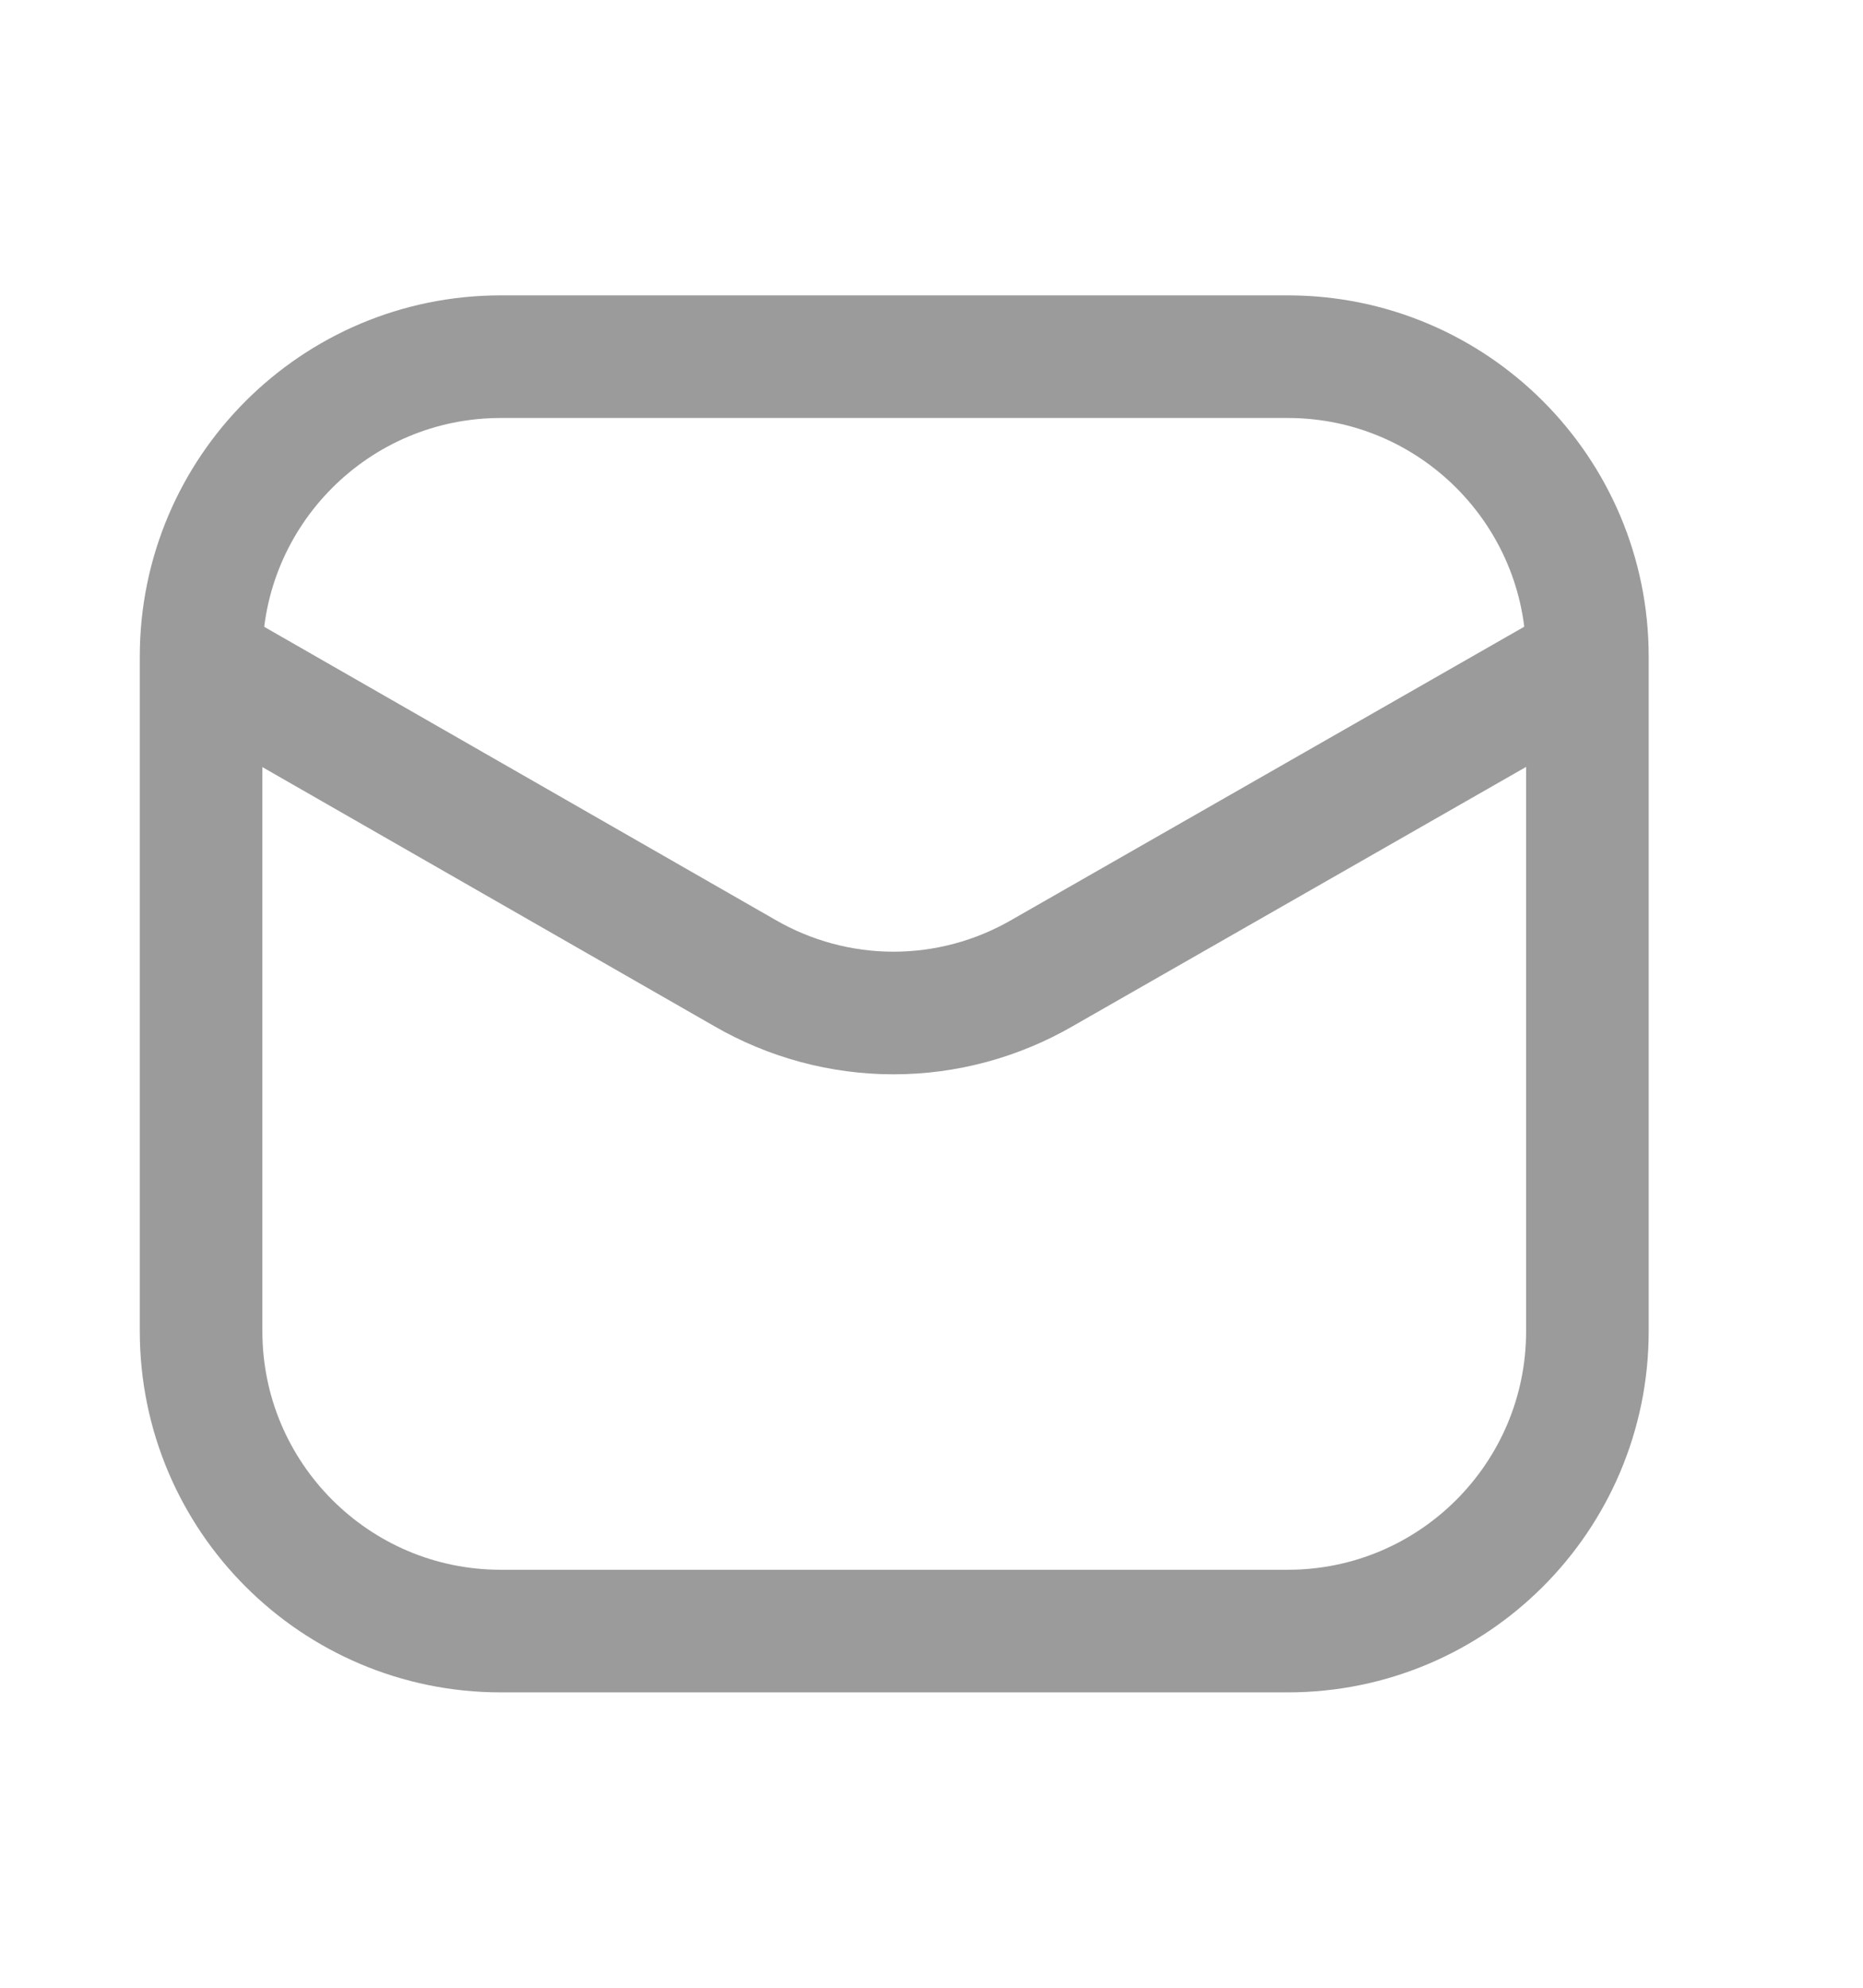 <svg width="15" height="16" viewBox="0 0 15 16" fill="none" xmlns="http://www.w3.org/2000/svg">
<path d="M10.368 2.871H4.032C2.7 2.871 1.619 3.952 1.619 5.285V10.715C1.619 12.048 2.7 13.129 4.032 13.129H10.368C11.701 13.129 12.781 12.048 12.781 10.715V5.285C12.781 3.952 11.701 2.871 10.368 2.871Z" stroke="#9B9B9B" stroke-width="0.987"/>
<path d="M1.647 5.339L5.995 7.831C6.359 8.042 6.773 8.154 7.194 8.154C7.615 8.154 8.029 8.042 8.393 7.831L12.752 5.339" stroke="#9B9B9B" stroke-width="0.987" stroke-linecap="round" stroke-linejoin="round"/>
</svg>
